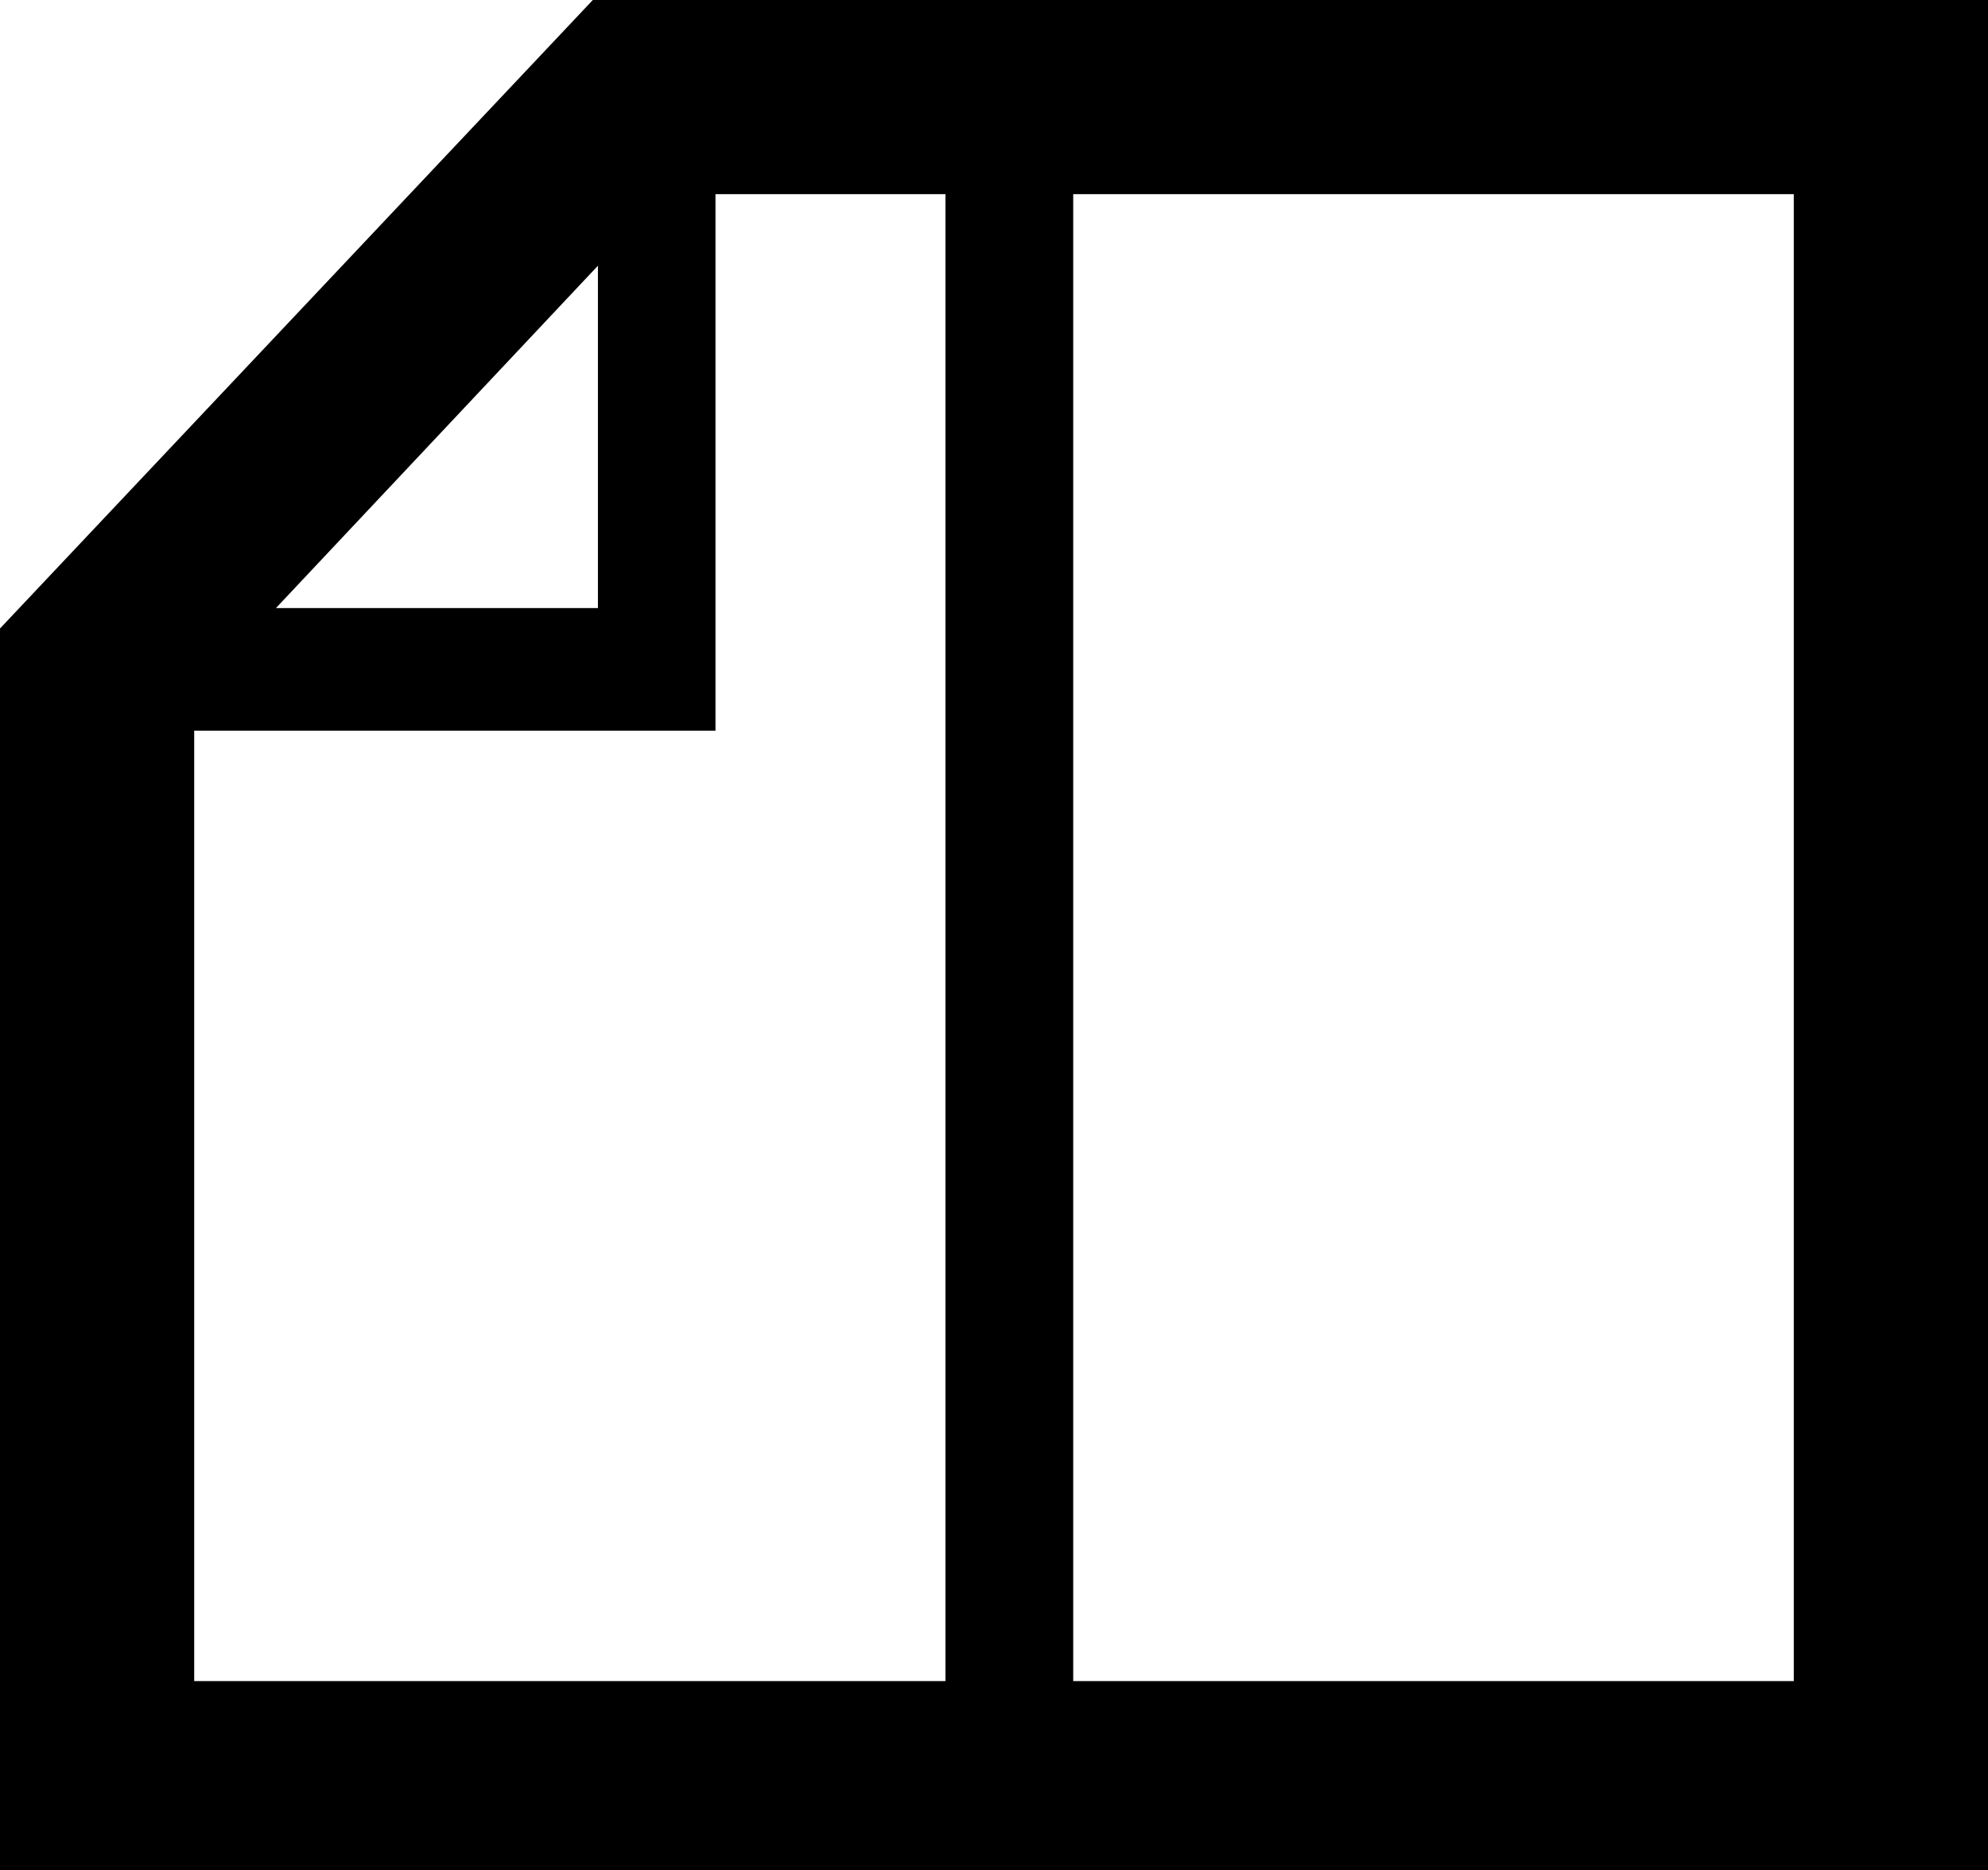 <?xml version="1.0" encoding="utf-8"?>
<!-- Generator: Adobe Illustrator 18.1.1, SVG Export Plug-In . SVG Version: 6.00 Build 0)  -->
<svg version="1.1" id="Layer_1" xmlns="http://www.w3.org/2000/svg" xmlns:xlink="http://www.w3.org/1999/xlink" x="0px" y="0px"
	 viewBox="0 0 38.9 36.6" enable-background="new 0 0 38.9 36.6" xml:space="preserve">
<g>
	<path d="M11.6,0L0,12.3v24.3h38.9V0H11.6z M11.7,5.2v6.7H5.4L11.7,5.2z M35.1,32.9H3.8V14.3H14V3.8h21.1V32.9z"/>
	<polygon points="21,33.9 21,1.9 18.5,2.1 18.5,33.6 	"/>
</g>
<g>
</g>
<g>
</g>
<g>
</g>
<g>
</g>
<g>
</g>
<g>
</g>
<g>
</g>
<g>
</g>
<g>
</g>
<g>
</g>
<g>
</g>
<g>
</g>
<g>
</g>
<g>
</g>
<g>
</g>
</svg>

